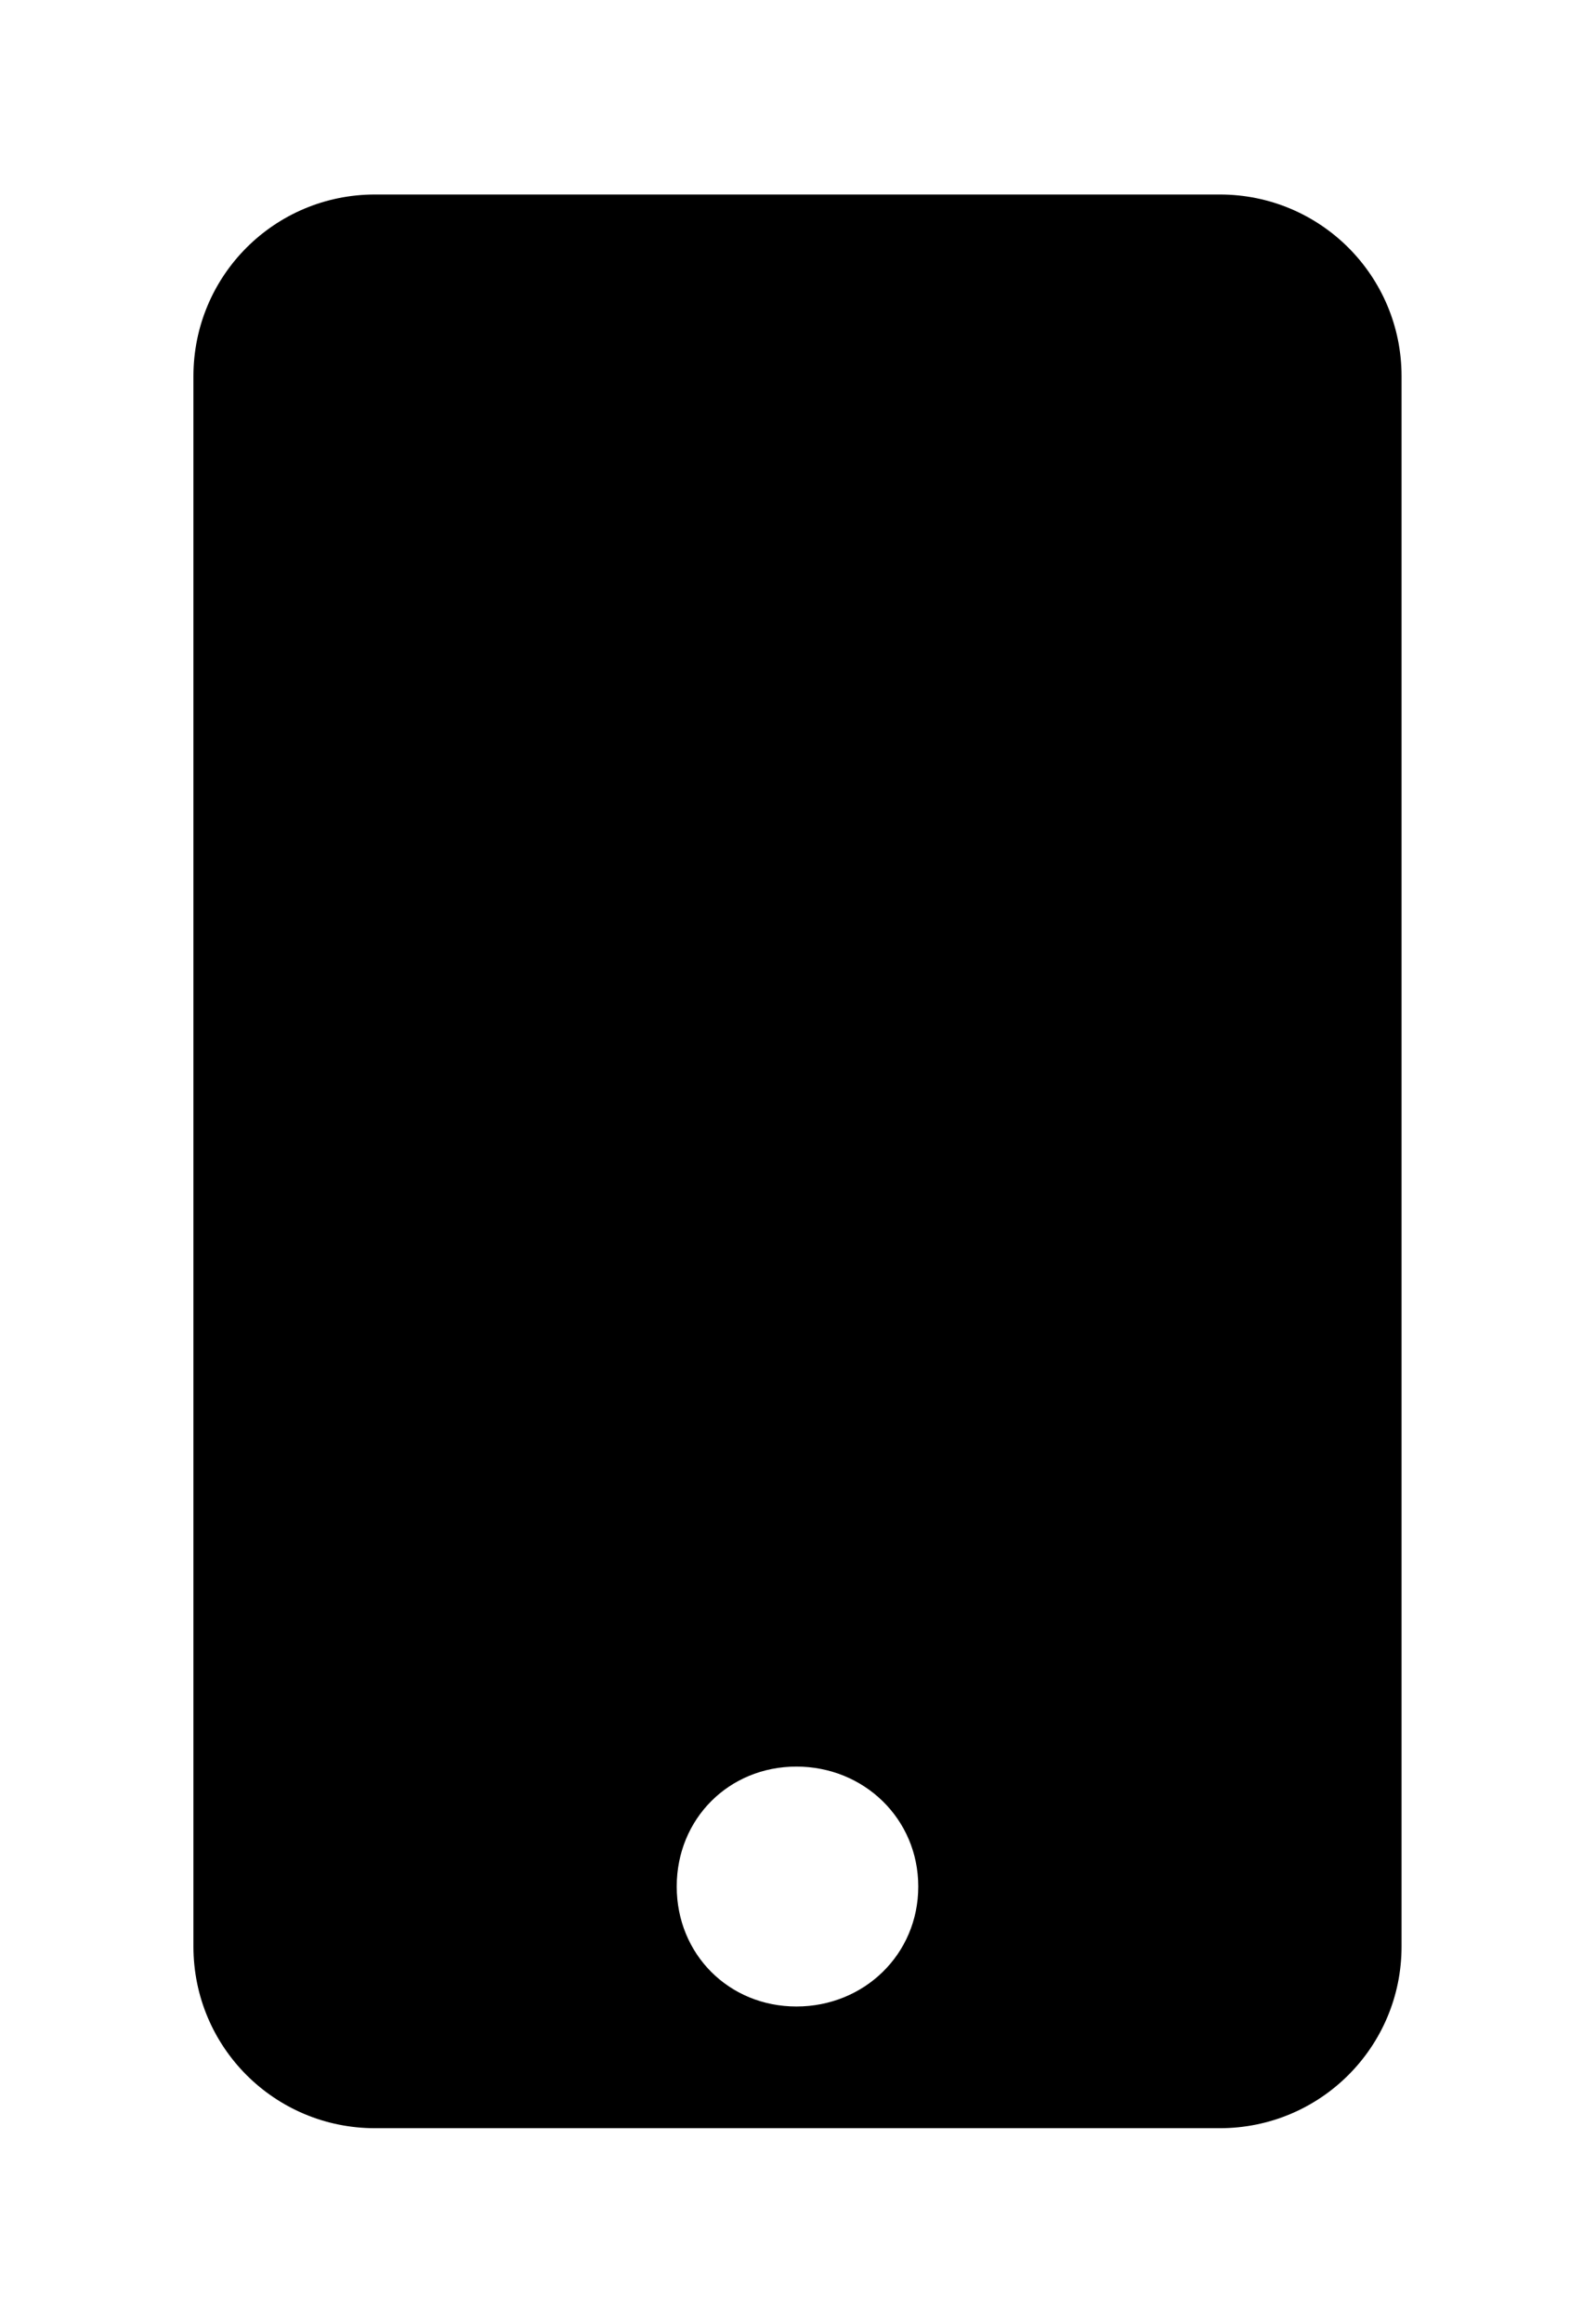 <?xml version='1.0' encoding='UTF-8'?>
<!-- This file was generated by dvisvgm 2.13.3 -->
<svg version='1.1' xmlns='http://www.w3.org/2000/svg' xmlns:xlink='http://www.w3.org/1999/xlink' viewBox='-192.52 -192.52 21.997 32'>
<title>\faMobile</title>
<desc Packages=''/>
<defs>
<path id='g0-72' d='M5.29-8.717H.936C.418-8.717 0-8.299 0-7.781V.309C0 .827 .418 1.245 .936 1.245H5.29C5.808 1.245 6.227 .827 6.227 .309V-7.781C6.227-8.299 5.808-8.717 5.29-8.717ZM3.108 .618C2.76 .618 2.491 .349 2.491 0S2.76-.618 3.108-.618S3.736-.349 3.736 0S3.457 .618 3.108 .618Z'/>
</defs>
<g id='page1' transform='scale(2.674)'>
<use x='-71' y='-62.278' xlink:href='#g0-72'/>
</g>
</svg>

